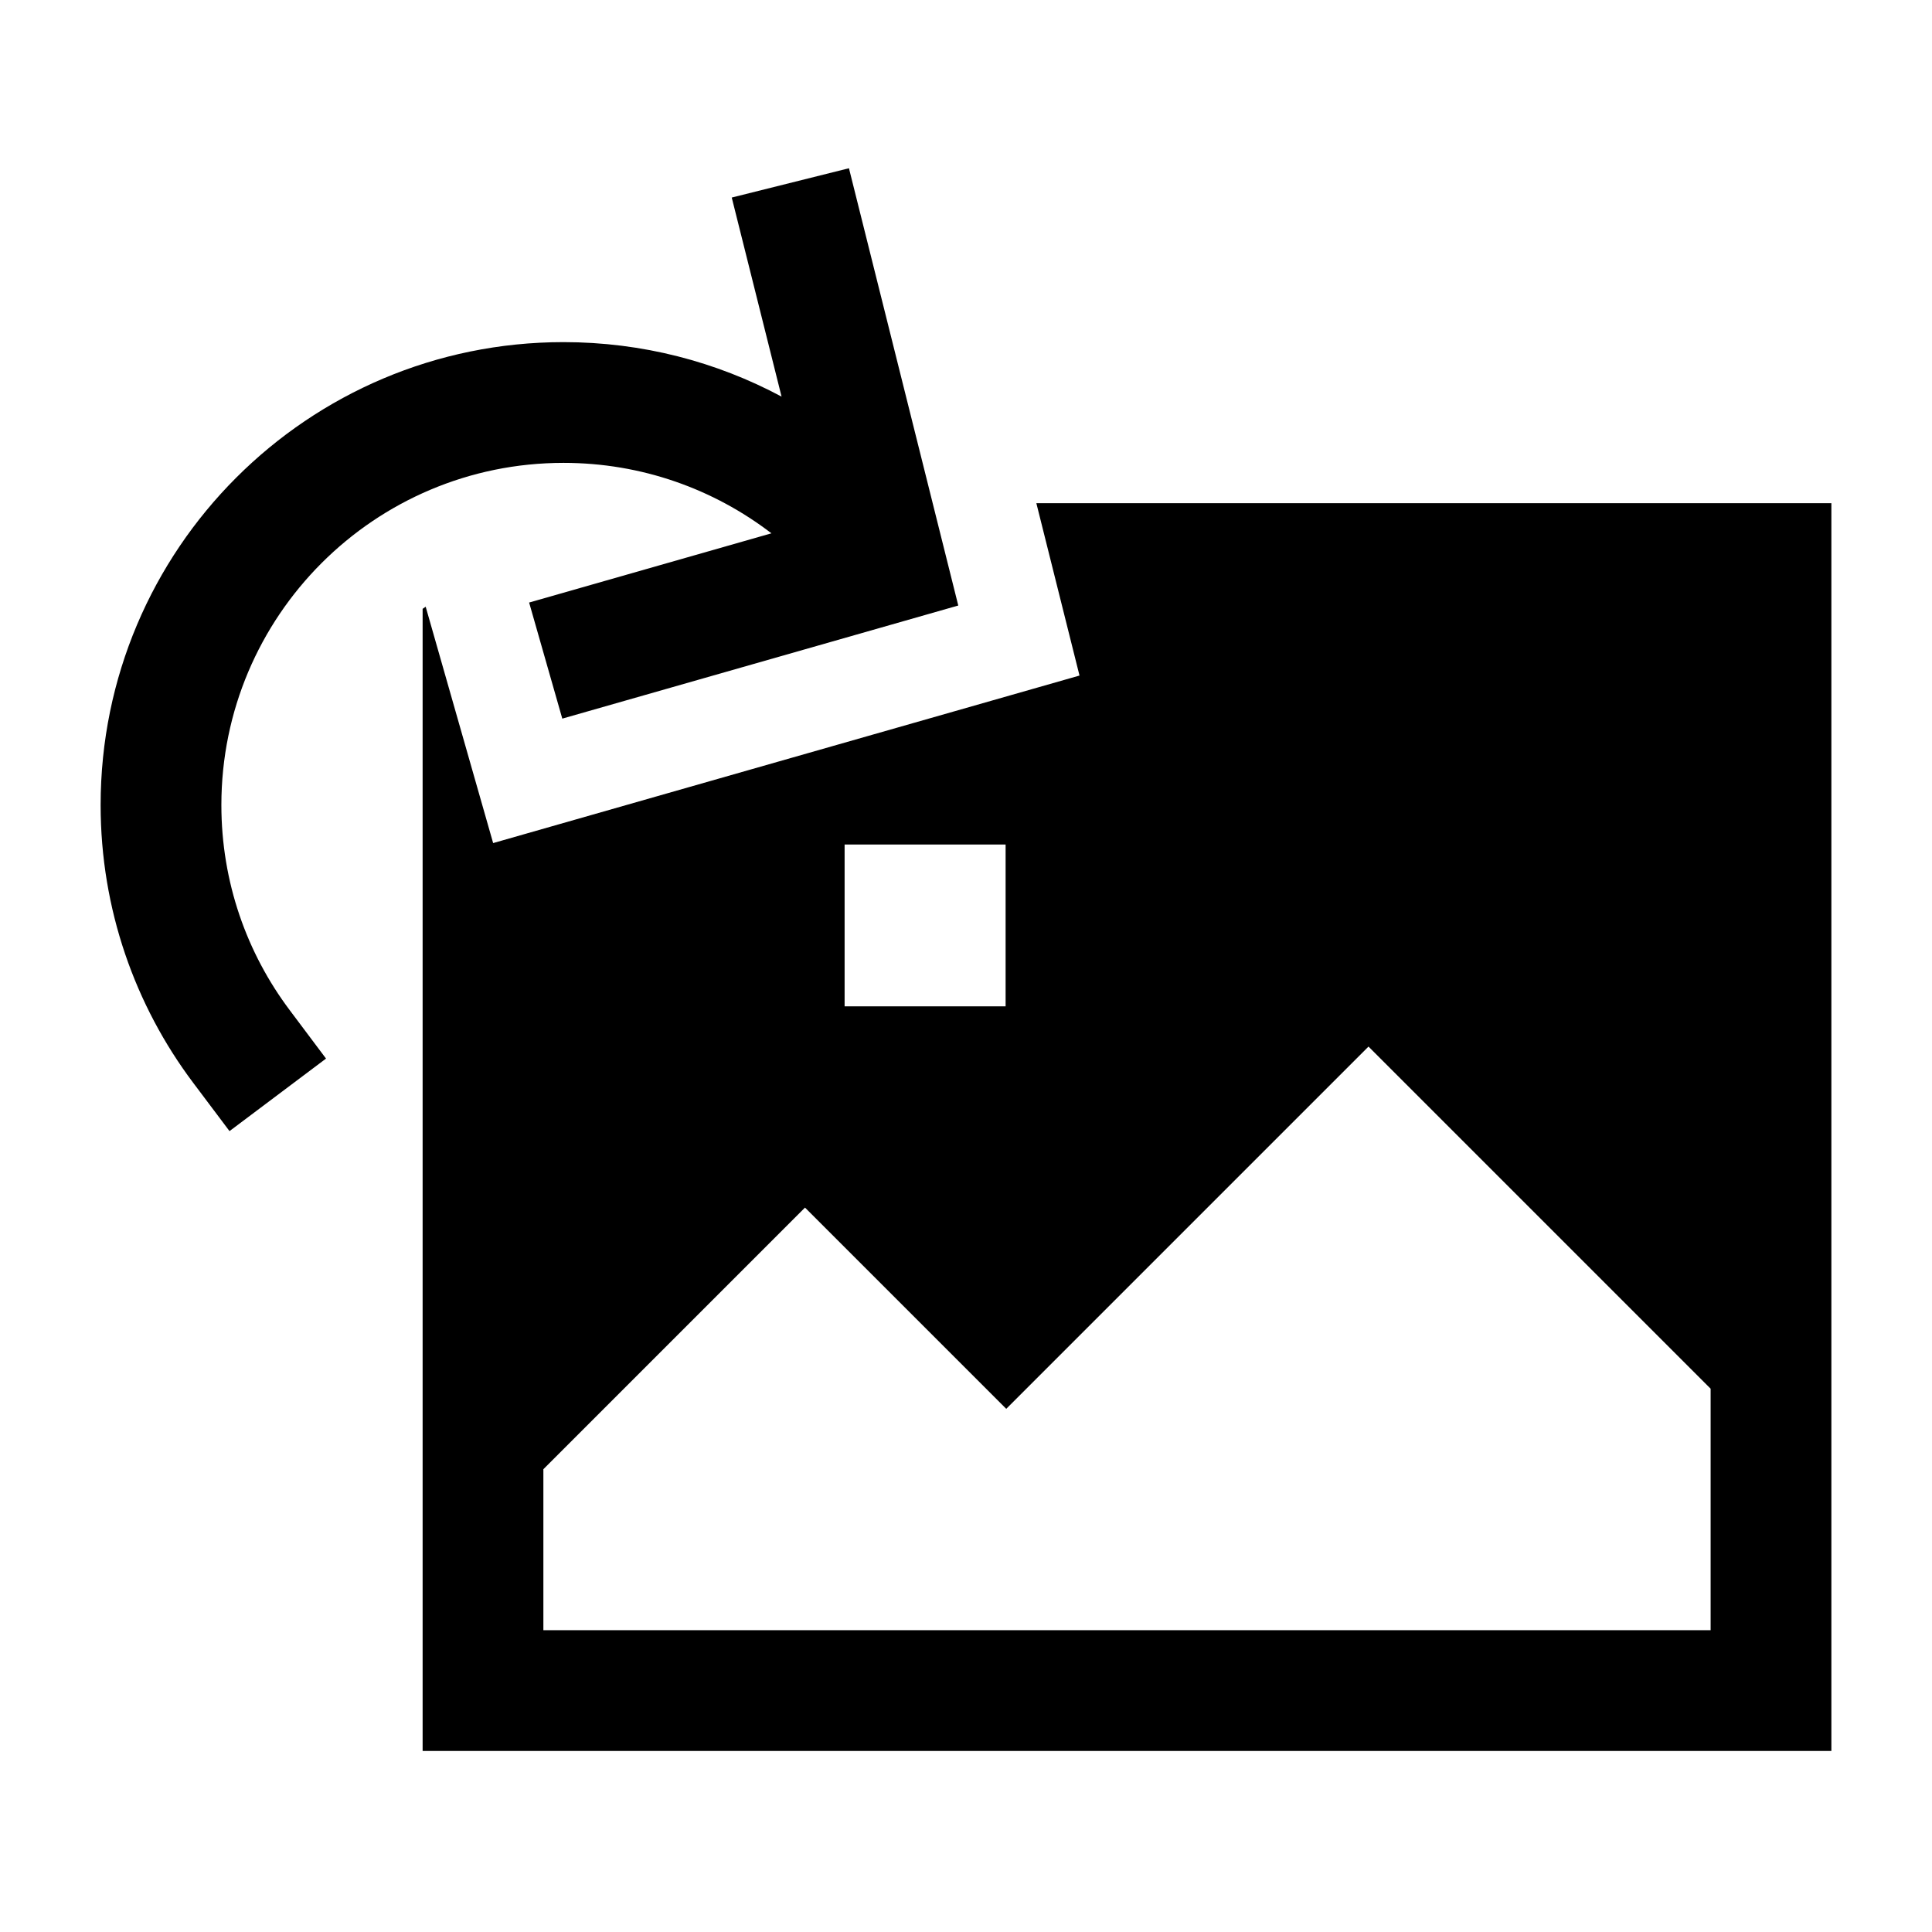 <svg width="24" height="24" viewBox="0 0 24 24" xmlns="http://www.w3.org/2000/svg">
    <path fill-rule="evenodd" clip-rule="evenodd" d="M11.904 7.522L10.546 2.09L9.09 2.454L9.709 4.927C8.902 4.495 7.979 4.25 7 4.25C3.824 4.25 1.25 6.824 1.25 10C1.25 11.294 1.678 12.49 2.4 13.451L2.851 14.051L4.05 13.15L3.6 12.55C3.066 11.84 2.75 10.958 2.75 10C2.75 7.653 4.653 5.75 7 5.75C7.972 5.75 8.867 6.076 9.583 6.625L6.573 7.485L6.985 8.927L11.904 7.522ZM5.288 7.537C5.275 7.546 5.262 7.554 5.25 7.563V21.751H22.75V6.251H12.874L13.41 8.392L6.126 10.473L5.288 7.537ZM12.492 12.501V10.491H10.492V12.501H12.492ZM12.5 17.501L17 13.001L21.25 17.251V20.251H6.75V18.251L10 15.001L12.5 17.501Z"/>
</svg>
